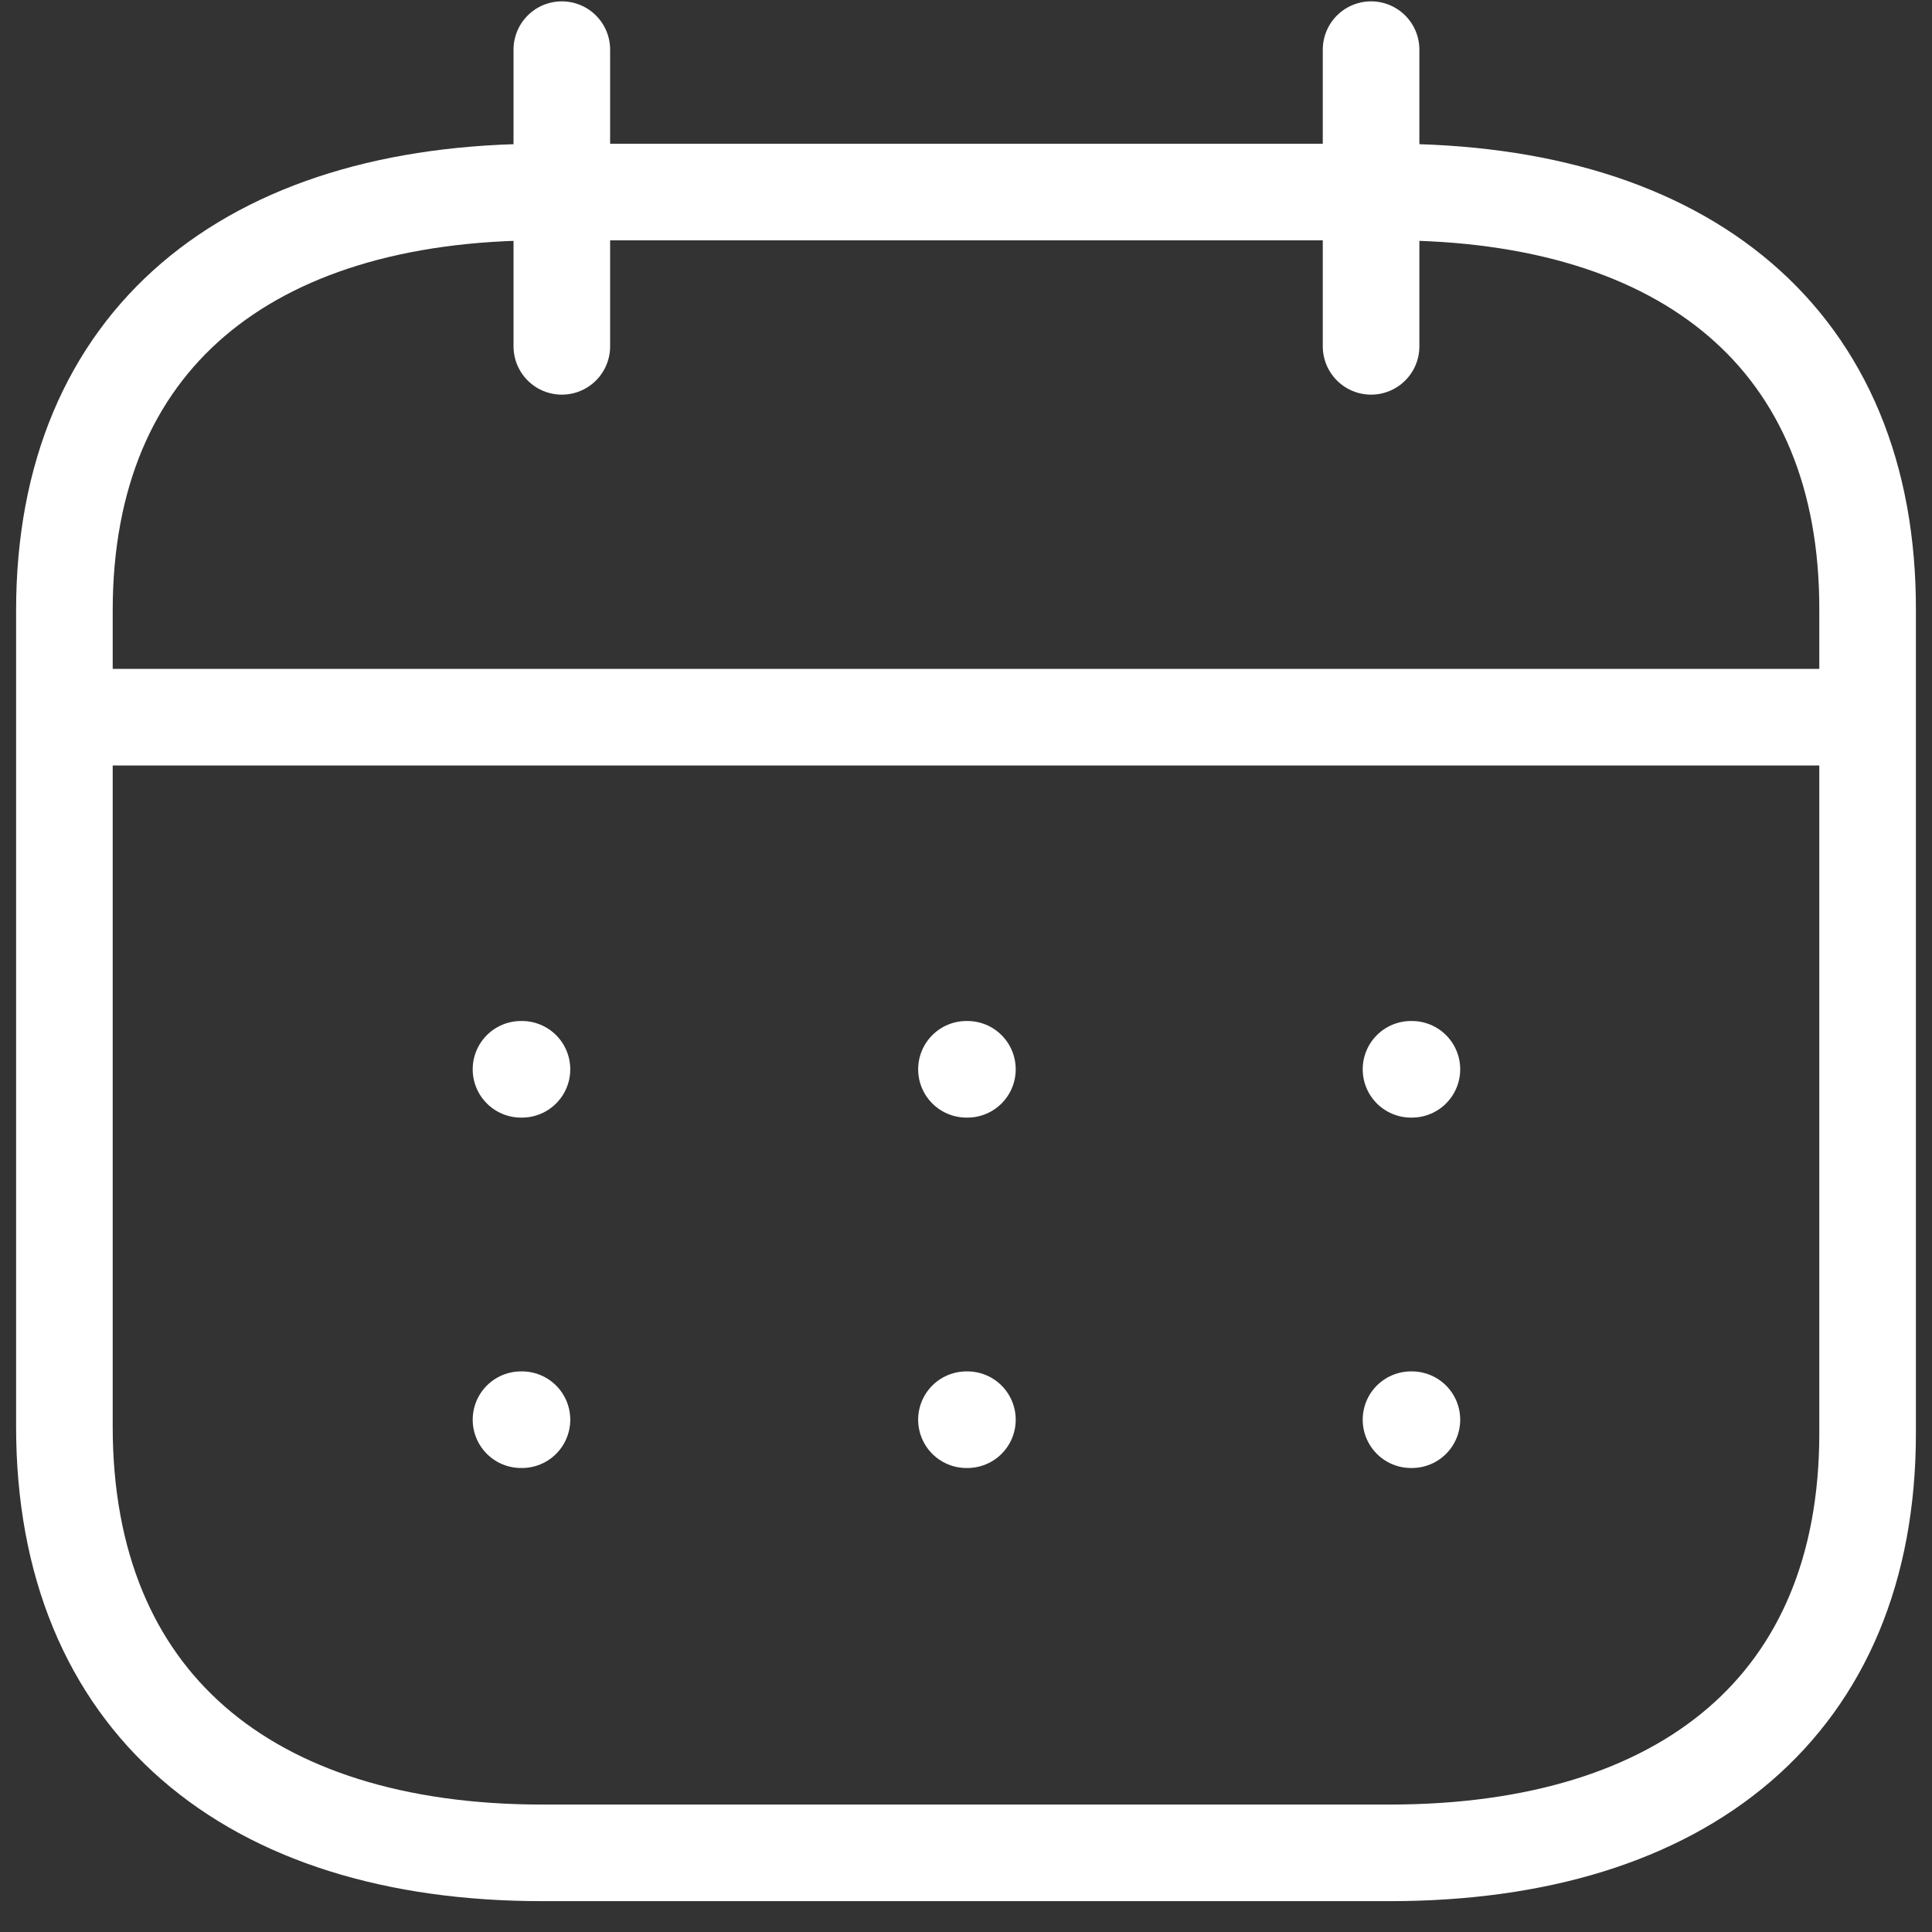 <svg width="30" height="30" viewBox="0 0 30 30" fill="none" xmlns="http://www.w3.org/2000/svg">
<rect x="0" y="0" width="30" height="30" fill="#333333" stroke="none"/>
<path d="M1.144 11.136H28.87" stroke="white" stroke-width="1.5" stroke-linecap="round" stroke-linejoin="round"/>
<path d="M21.91 16.604H21.924" stroke="white" stroke-width="1.5" stroke-linecap="round" stroke-linejoin="round"/>
<path d="M15.007 16.604H15.022" stroke="white" stroke-width="1.5" stroke-linecap="round" stroke-linejoin="round"/>
<path d="M8.09 16.604H8.105" stroke="white" stroke-width="1.5" stroke-linecap="round" stroke-linejoin="round"/>
<path d="M21.91 22.045H21.924" stroke="white" stroke-width="1.5" stroke-linecap="round" stroke-linejoin="round"/>
<path d="M15.007 22.045H15.022" stroke="white" stroke-width="1.5" stroke-linecap="round" stroke-linejoin="round"/>
<path d="M8.09 22.045H8.105" stroke="white" stroke-width="1.5" stroke-linecap="round" stroke-linejoin="round"/>
<path d="M21.29 0.771V5.378" stroke="white" stroke-width="1.5" stroke-linecap="round" stroke-linejoin="round"/>
<path d="M8.724 0.771V5.378" stroke="white" stroke-width="1.5" stroke-linecap="round" stroke-linejoin="round"/>
<path fill-rule="evenodd" clip-rule="evenodd" d="M21.593 2.982H8.421C3.853 2.982 1 5.272 1 9.482V22.151C1 26.427 3.853 28.771 8.421 28.771H21.578C26.161 28.771 29 26.467 29 22.257V9.482C29.014 5.272 26.175 2.982 21.593 2.982Z" stroke="white" stroke-width="1.5" stroke-linecap="round" stroke-linejoin="round"/>
</svg>
